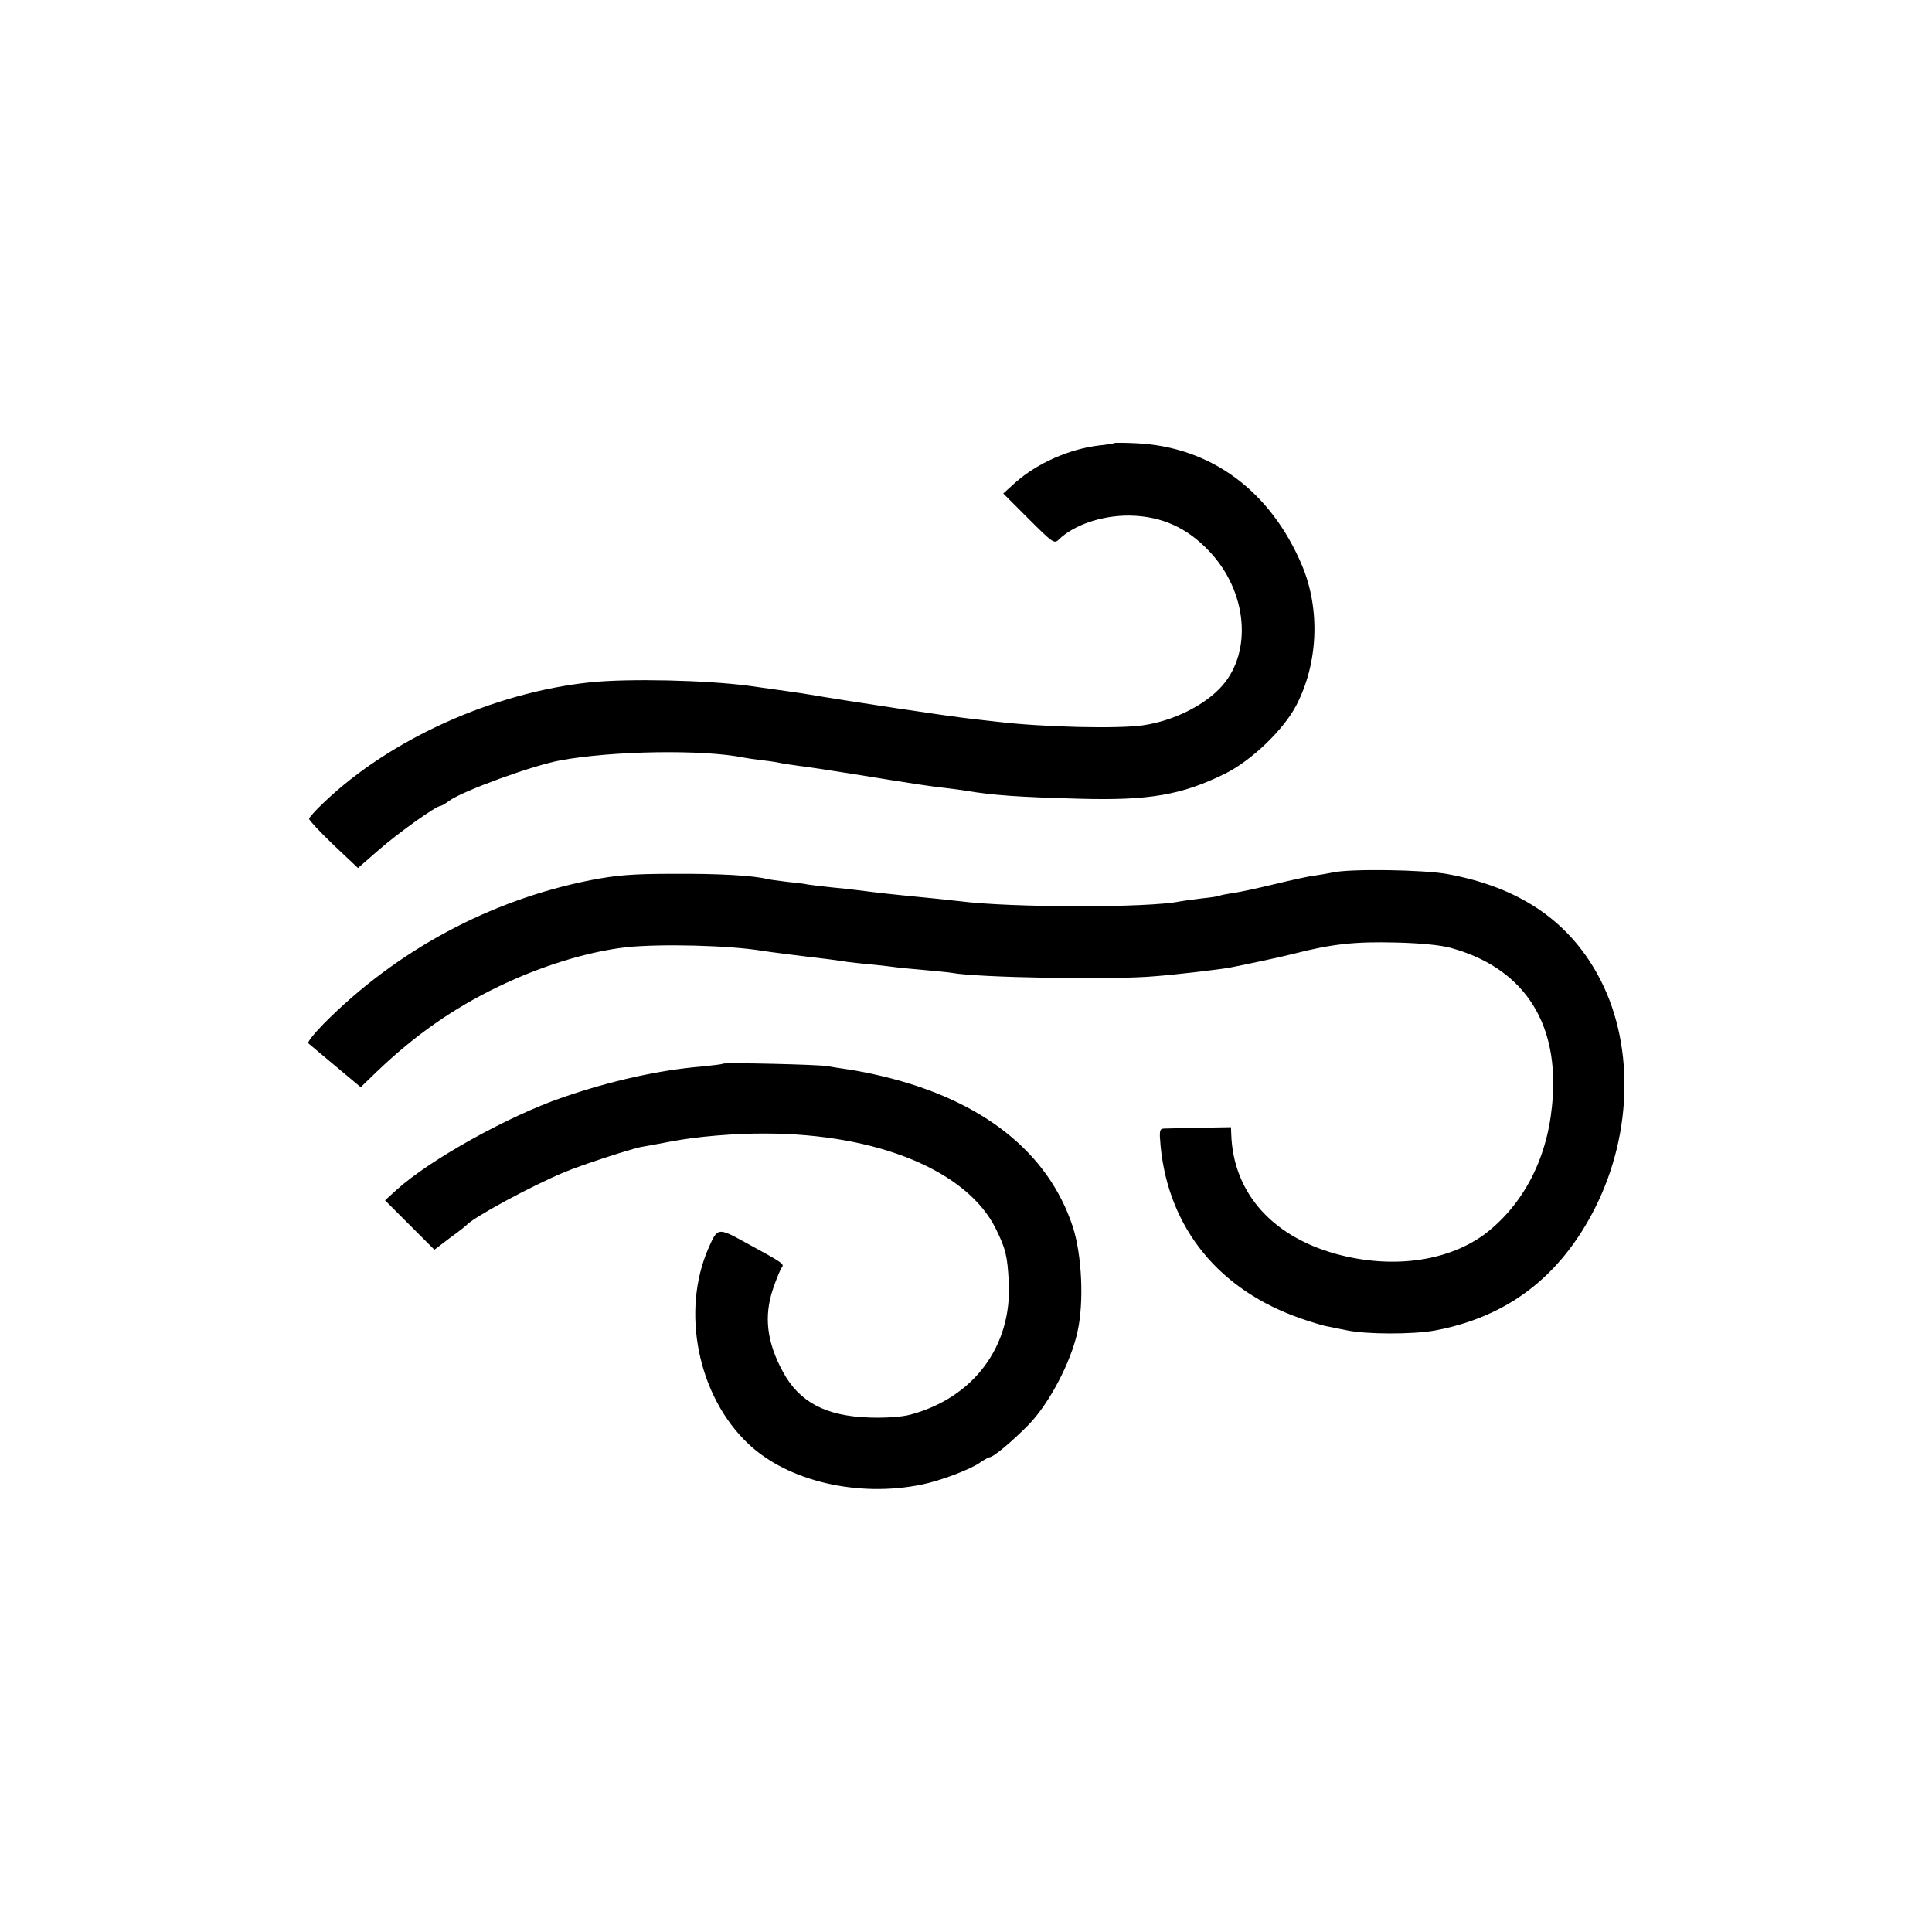<?xml version="1.0" standalone="no"?>
<!DOCTYPE svg PUBLIC "-//W3C//DTD SVG 20010904//EN"
 "http://www.w3.org/TR/2001/REC-SVG-20010904/DTD/svg10.dtd">
<svg version="1.0" xmlns="http://www.w3.org/2000/svg"
 width="700pt" height="700pt" viewBox="0 0 700 700"
 preserveAspectRatio="xMidYMid meet">
<g transform="translate(0,700) scale(0.1,-0.1)"
fill="#000000" stroke="none">
<path d="M4038 5395 c-2 -2 -27 -6 -56 -9 -108 -13 -224 -64 -304 -135 l-43
-39 92 -92 c85 -85 93 -91 108 -76 55 54 157 89 258 88 116 -2 209 -44 290
-131 136 -145 155 -361 45 -486 -62 -70 -176 -127 -287 -143 -90 -13 -360 -7
-528 13 -21 2 -60 7 -88 10 -79 8 -461 66 -595 89 -22 4 -129 19 -215 31 -157
21 -437 27 -575 13 -352 -37 -727 -206 -967 -436 -29 -27 -53 -54 -53 -59 0
-5 40 -48 88 -94 l89 -84 77 67 c70 61 206 158 222 158 3 0 18 8 32 19 53 37
300 127 402 146 188 35 520 40 665 10 11 -2 43 -7 70 -10 28 -3 57 -8 65 -10
8 -2 38 -6 65 -10 28 -3 118 -17 200 -30 228 -37 276 -44 330 -50 28 -3 61 -8
75 -10 100 -17 194 -23 410 -29 253 -7 371 13 529 91 95 47 212 159 258 248
79 152 87 347 21 505 -114 271 -330 431 -601 444 -42 2 -78 2 -79 1z"/>
<path d="M4830 3839 c-19 -4 -51 -9 -70 -12 -19 -2 -82 -16 -140 -30 -58 -14
-125 -29 -150 -32 -24 -4 -47 -8 -50 -10 -3 -2 -33 -7 -65 -10 -33 -4 -69 -9
-80 -11 -113 -24 -617 -23 -800 1 -35 4 -159 17 -195 20 -23 2 -97 10 -175 20
-16 2 -58 7 -93 10 -35 4 -72 8 -84 10 -11 3 -46 7 -77 10 -31 4 -63 8 -71 10
-49 13 -178 20 -340 19 -149 0 -207 -5 -300 -23 -364 -72 -703 -254 -967 -520
-35 -36 -60 -67 -56 -71 5 -4 49 -41 99 -83 l91 -76 59 57 c138 132 277 229
439 307 155 75 324 127 464 143 123 13 374 7 493 -13 25 -4 150 -20 237 -30
30 -4 61 -8 70 -10 9 -1 48 -6 86 -9 39 -4 81 -9 95 -11 14 -2 61 -6 104 -10
43 -4 86 -8 96 -10 91 -17 582 -26 735 -12 78 6 230 24 270 31 51 10 185 38
235 51 136 35 221 44 370 40 84 -2 158 -9 195 -19 257 -70 388 -259 371 -536
-11 -202 -91 -372 -227 -486 -129 -108 -331 -143 -536 -93 -246 60 -395 222
-402 440 l-1 25 -112 -2 c-62 -1 -121 -3 -131 -3 -16 -1 -17 -8 -12 -63 29
-299 213 -524 511 -626 34 -12 72 -23 85 -26 13 -3 49 -10 79 -16 71 -15 238
-15 317 -1 265 49 457 196 583 446 138 275 141 605 8 845 -109 197 -287 316
-543 363 -85 16 -353 20 -415 6z"/>
<path d="M2619 3146 c-2 -2 -35 -6 -74 -10 -152 -12 -333 -52 -506 -112 -196
-67 -480 -225 -601 -334 l-43 -39 89 -89 90 -90 55 42 c31 22 58 44 61 47 24
28 237 143 355 192 64 27 238 83 276 91 13 2 62 11 109 20 92 18 234 30 345
29 406 -1 730 -136 833 -345 36 -73 42 -98 47 -194 12 -232 -128 -419 -358
-480 -32 -8 -89 -12 -147 -10 -158 5 -254 56 -313 165 -59 108 -70 202 -36
302 12 35 26 69 31 76 11 13 7 16 -129 90 -102 56 -103 56 -135 -17 -102 -230
-40 -539 144 -712 143 -135 397 -194 627 -147 69 14 177 55 212 80 15 10 30
19 34 19 14 0 83 58 143 119 74 77 152 225 176 336 24 107 16 278 -17 380 -89
270 -326 458 -687 545 -41 10 -97 21 -125 25 -27 4 -61 9 -75 12 -30 6 -376
14 -381 9z"/>
</g>
</svg>
